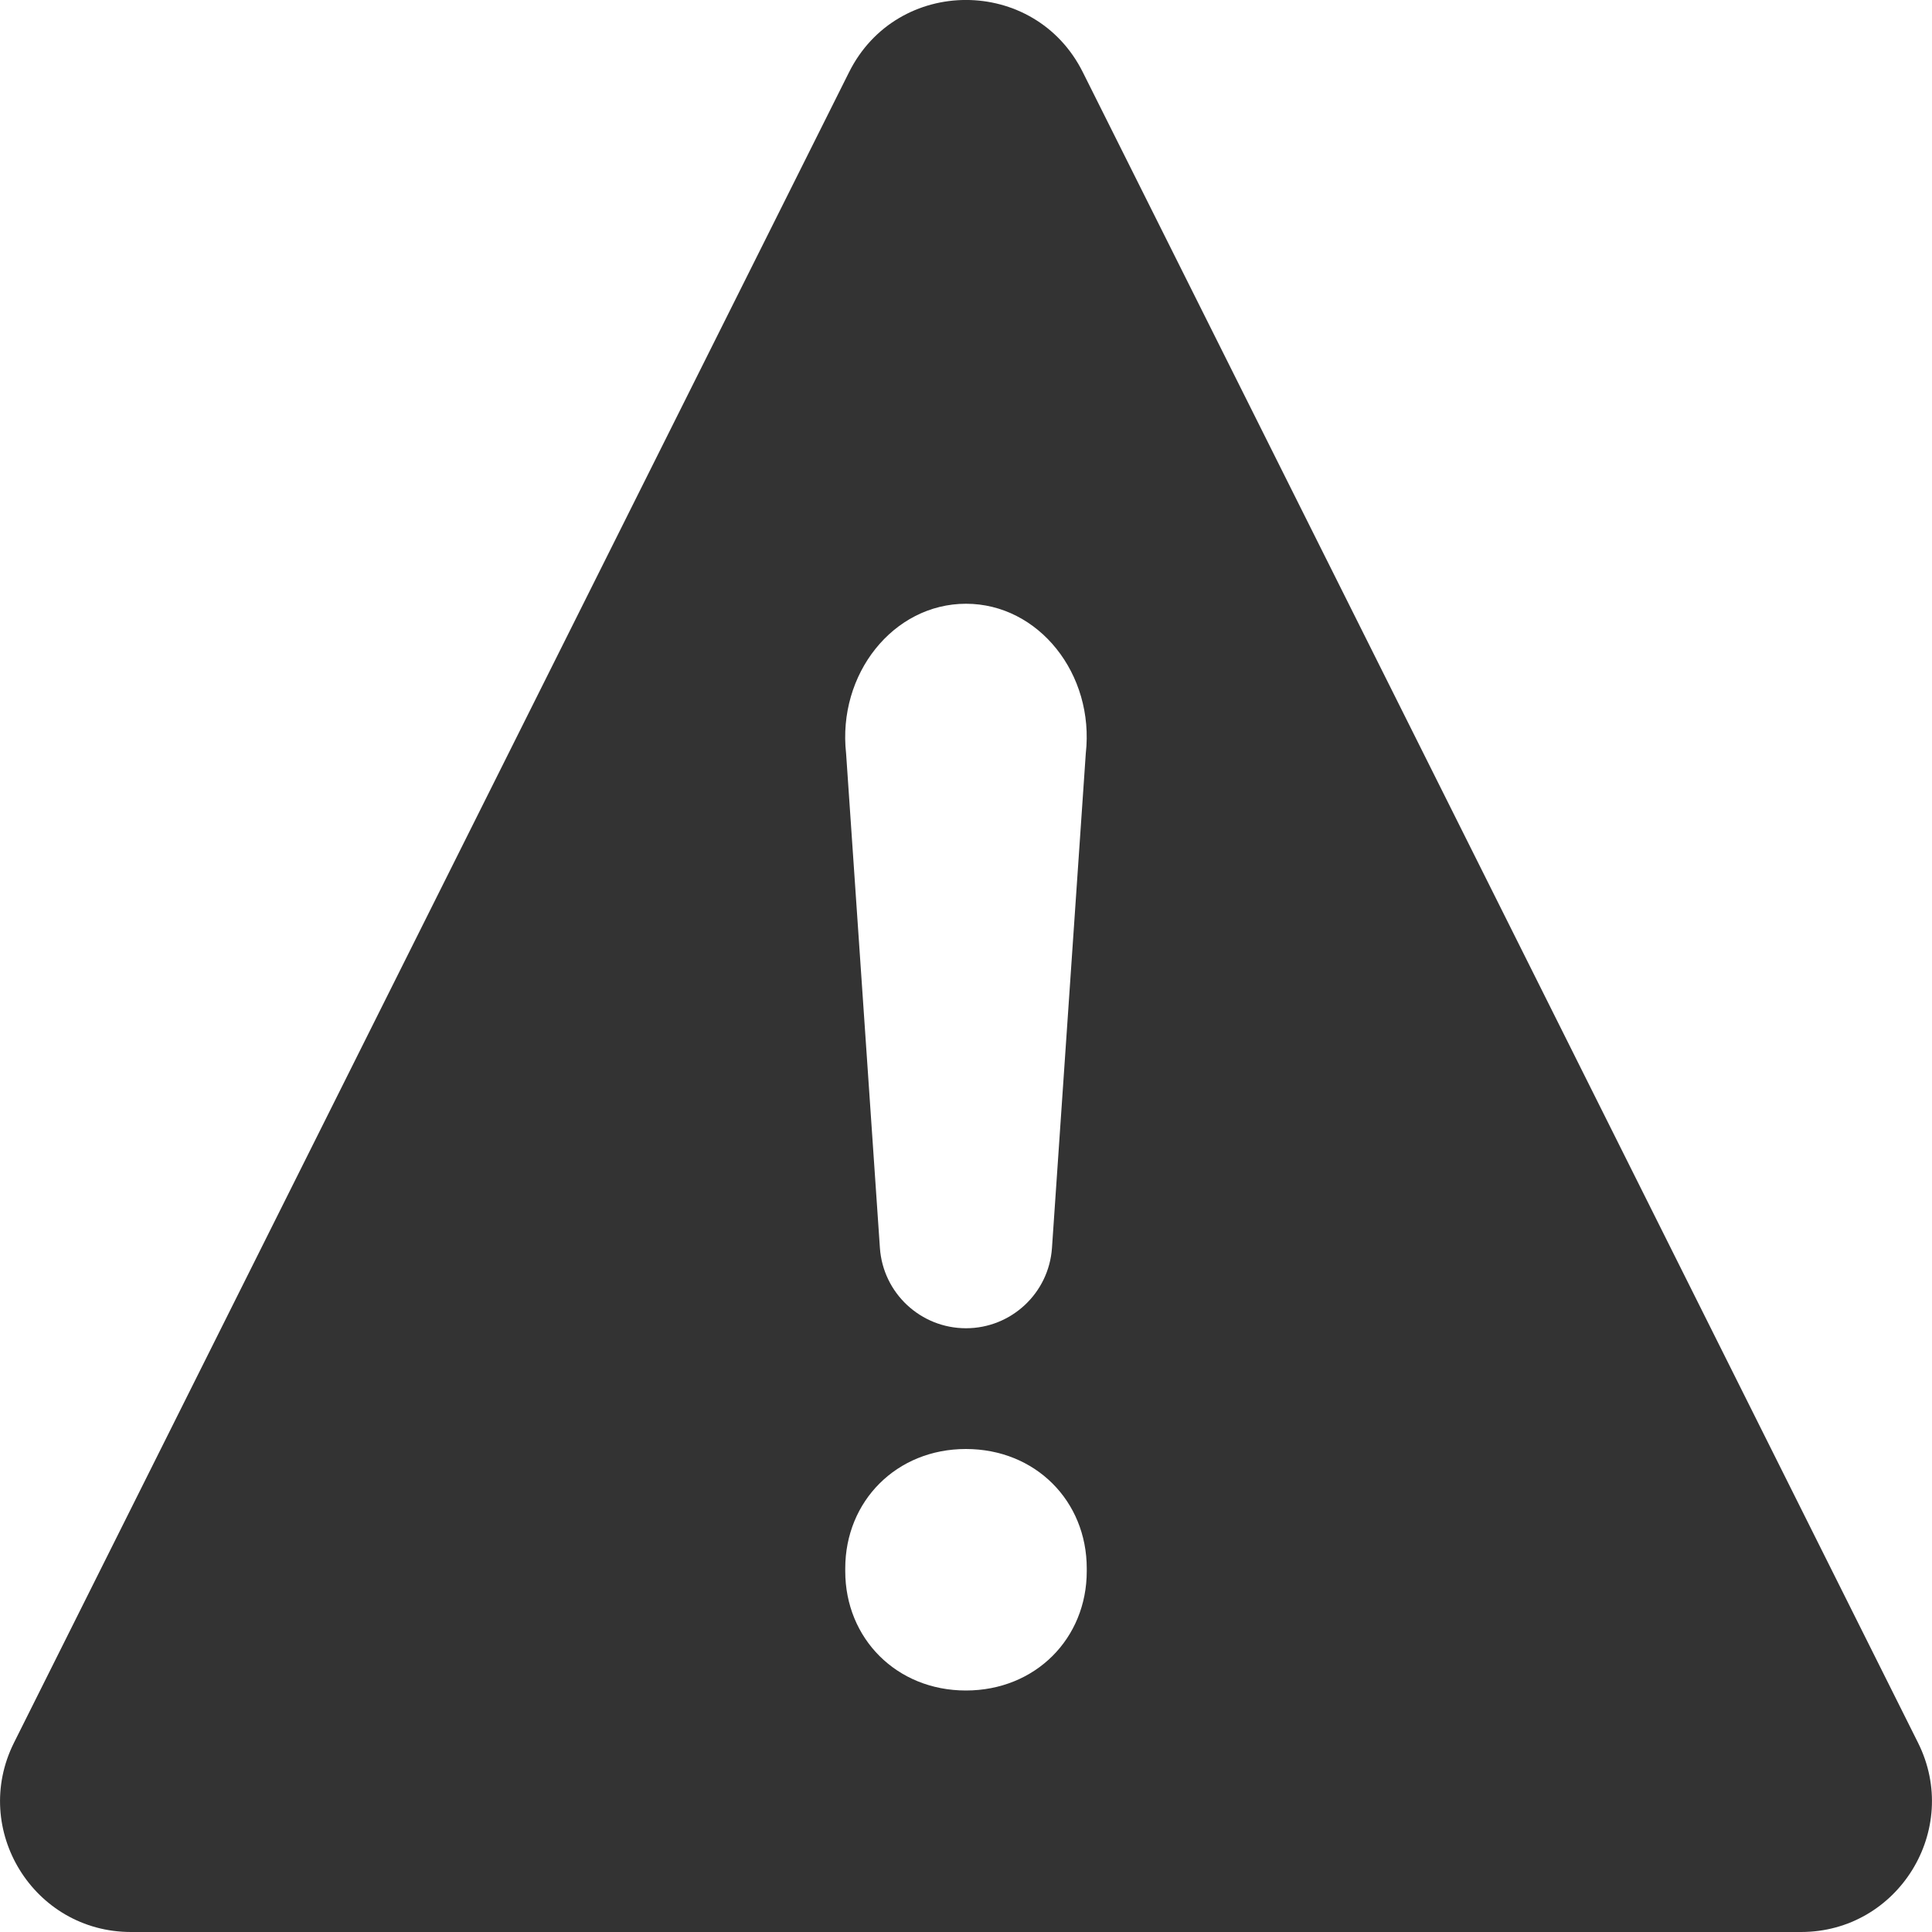 <svg width="16" height="16" viewBox="0 0 16 16" fill="none" xmlns="http://www.w3.org/2000/svg">
<g clip-path="url(#clip0_2823_457)">
<path id="ic-warning" d="M7.031 0.599C7.429 -0.2 8.57 -0.2 8.968 0.599L12.334 7.33L15.884 14.432C16.244 15.152 15.72 16 14.915 16H8H1.085C0.279 16 -0.244 15.152 0.116 14.432L3.666 7.33L7.031 0.599ZM8 11C8.374 11 8.686 10.71 8.712 10.335L8.992 6.24C9.066 5.582 8.601 5 8 5C7.398 5 6.934 5.582 7.007 6.24L7.287 10.335C7.313 10.71 7.625 11 8 11ZM9 13.012V12.989C9 12.43 8.575 12 7.999 12C7.425 12 7 12.431 7 12.989V13.012C7 13.569 7.425 14 7.999 14C8.575 14 9 13.569 9 13.012Z" fill="#333333"/>
</g>
<defs>
<clipPath id="clip0_2823_457">
<rect width="16" height="16" fill="white"/>
</clipPath>
</defs>
</svg>
